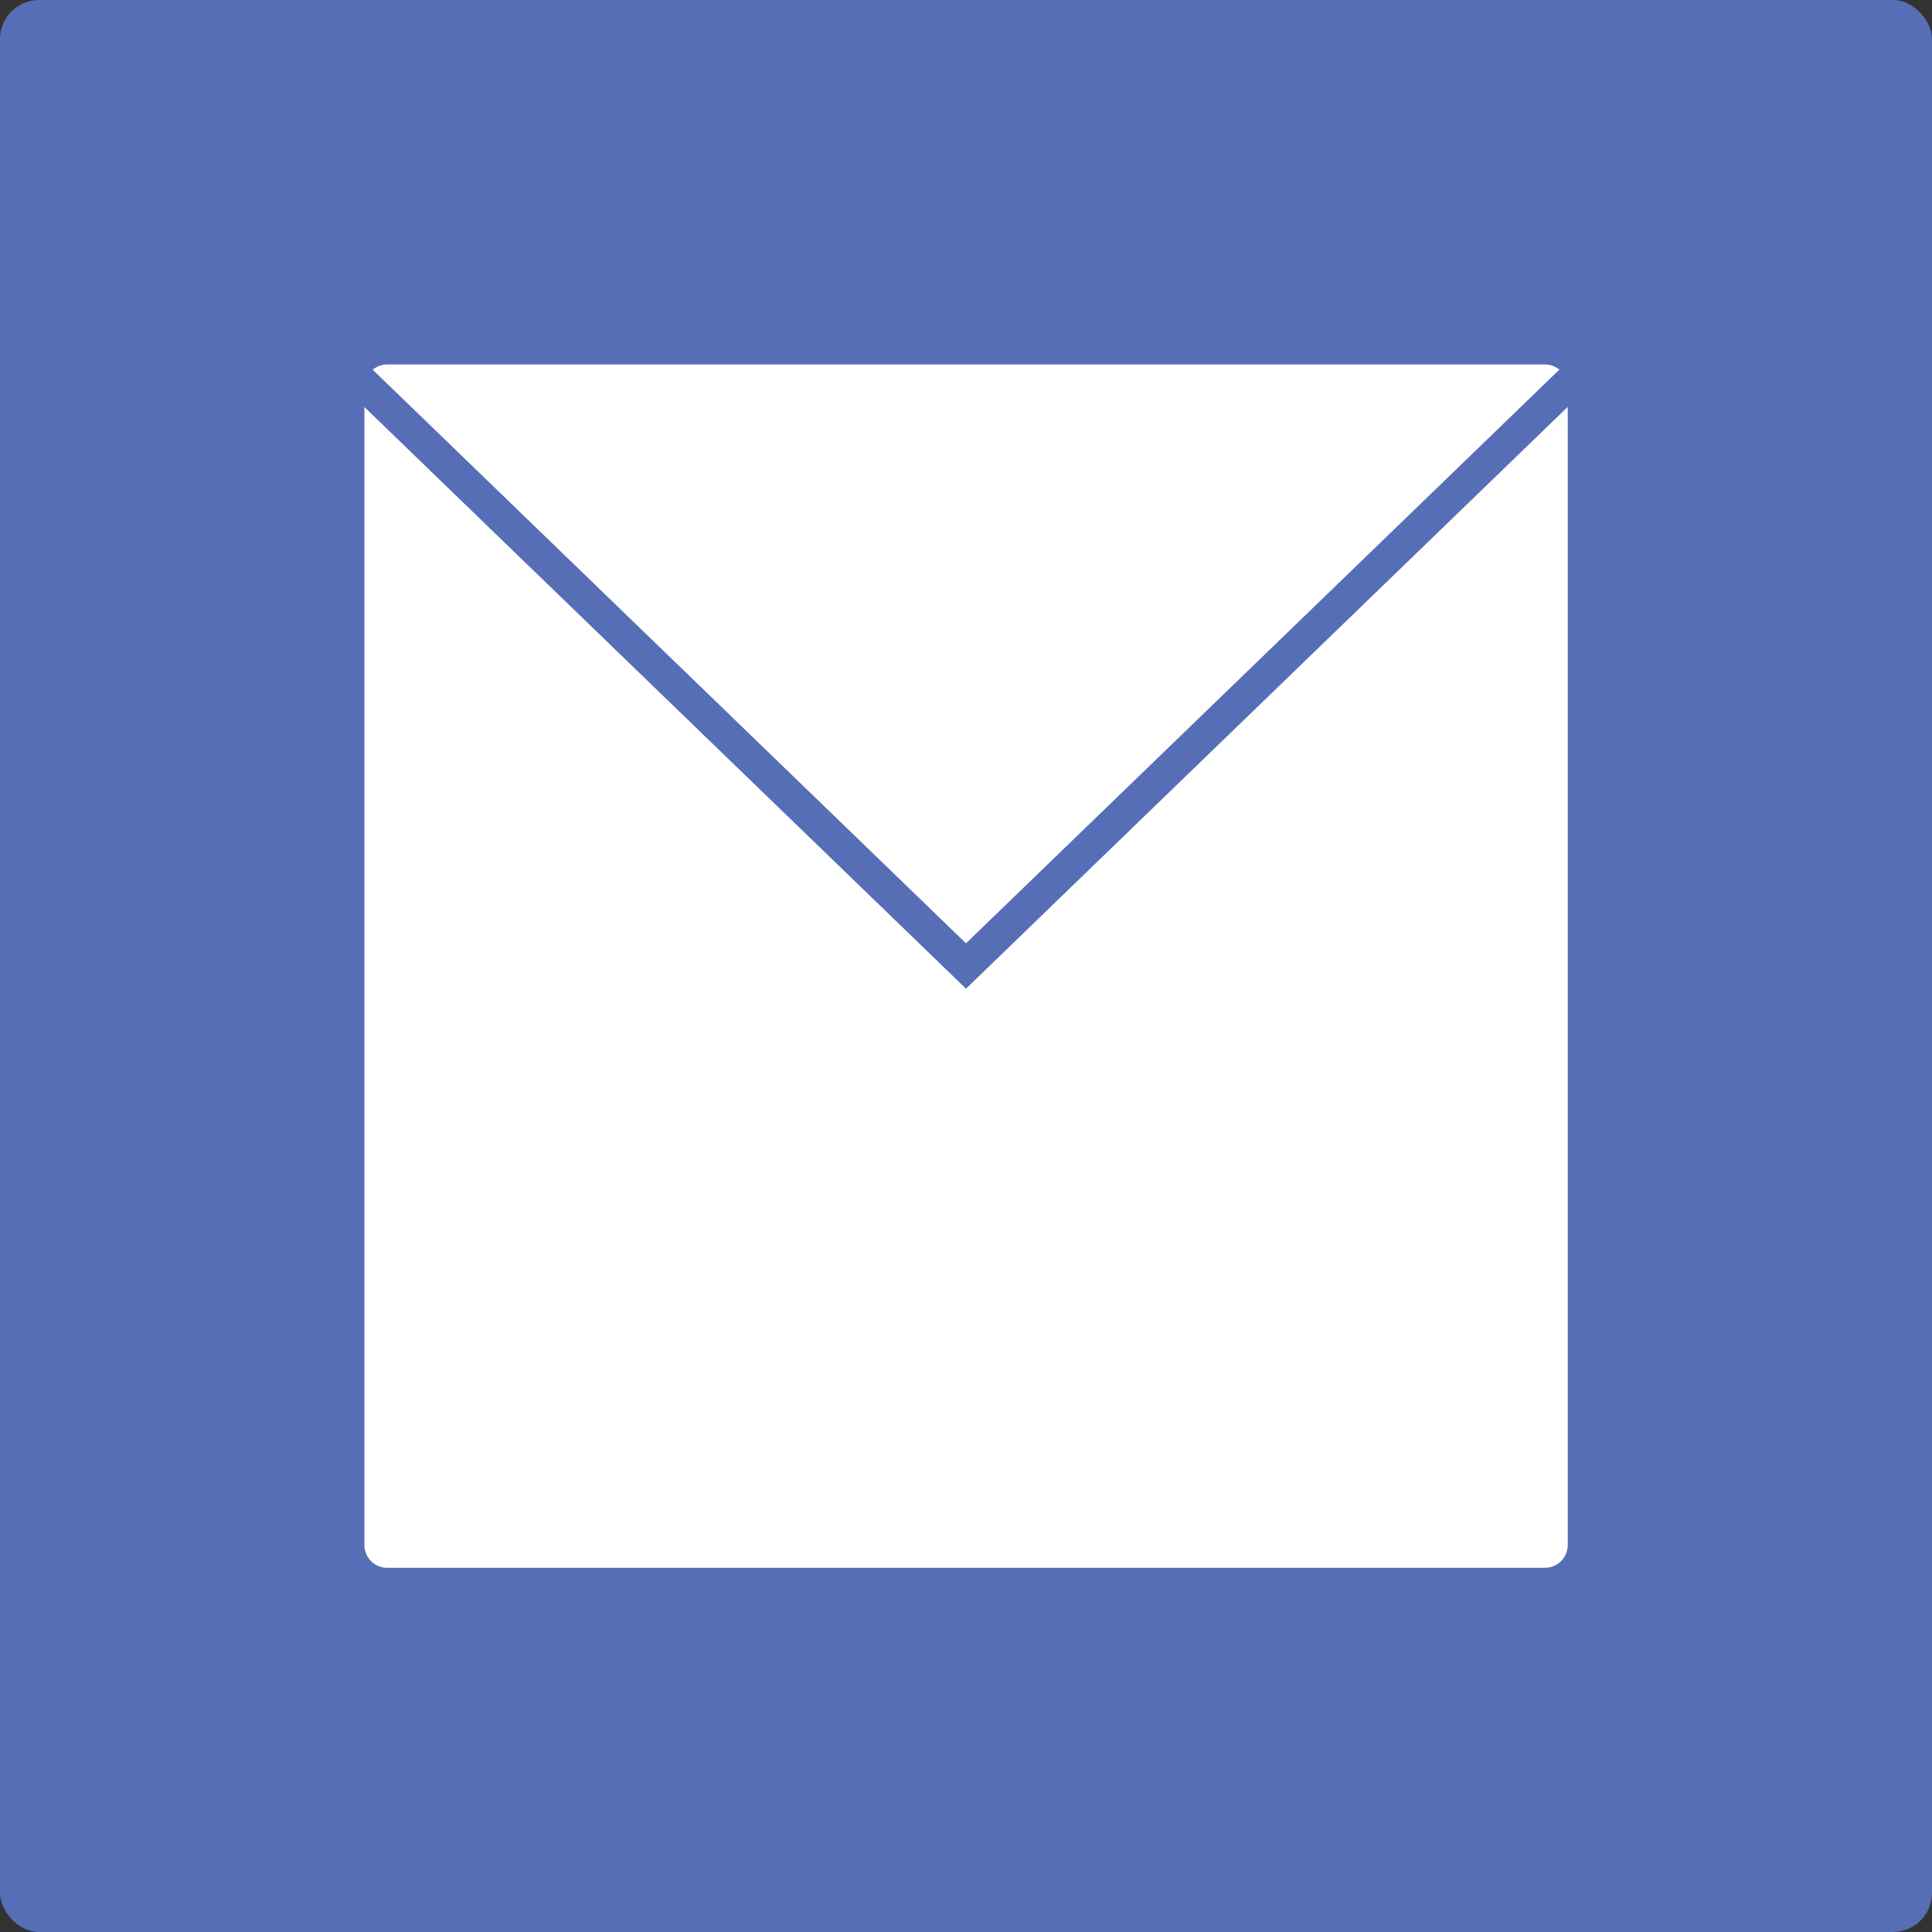 <svg xmlns="http://www.w3.org/2000/svg" viewBox="0 0 592.44 592.44"><rect x="0" y="0" width="592.44" height="592.44" fill="#333333" stroke="none"/><defs><style>.cls-1{fill:#566eb5;}.cls-2{fill:#fff;}.cls-3{fill:none;stroke:#566eb5;stroke-miterlimit:10;stroke-width:10px;}</style></defs><title>Asset 1</title><g id="Layer_2" data-name="Layer 2"><g id="Layer_1-2" data-name="Layer 1"><rect class="cls-1" width="592.44" height="592.44" rx="12" ry="12"/><path class="cls-2" d="M484.74,114,296.22,296.22,107.71,114a12,12,0,0,1,11-7.24h355A12,12,0,0,1,484.74,114Z"/><path class="cls-2" d="M118.71,485.73a12,12,0,0,1-12-12v-355a11.83,11.83,0,0,1,1-4.76L296.22,296.22,484.74,114a11.83,11.83,0,0,1,1,4.76v355a12,12,0,0,1-12,12Z"/><path class="cls-3" d="M484.74,114a11.83,11.83,0,0,1,1,4.76v355a12,12,0,0,1-12,12h-355a12,12,0,0,1-12-12v-355a11.83,11.83,0,0,1,1-4.76,12,12,0,0,1,11-7.24h355A12,12,0,0,1,484.74,114Z"/><polyline class="cls-3" points="106.71 112.99 107.7 113.95 296.22 296.22 484.74 113.95 485.74 112.99"/></g></g></svg>
